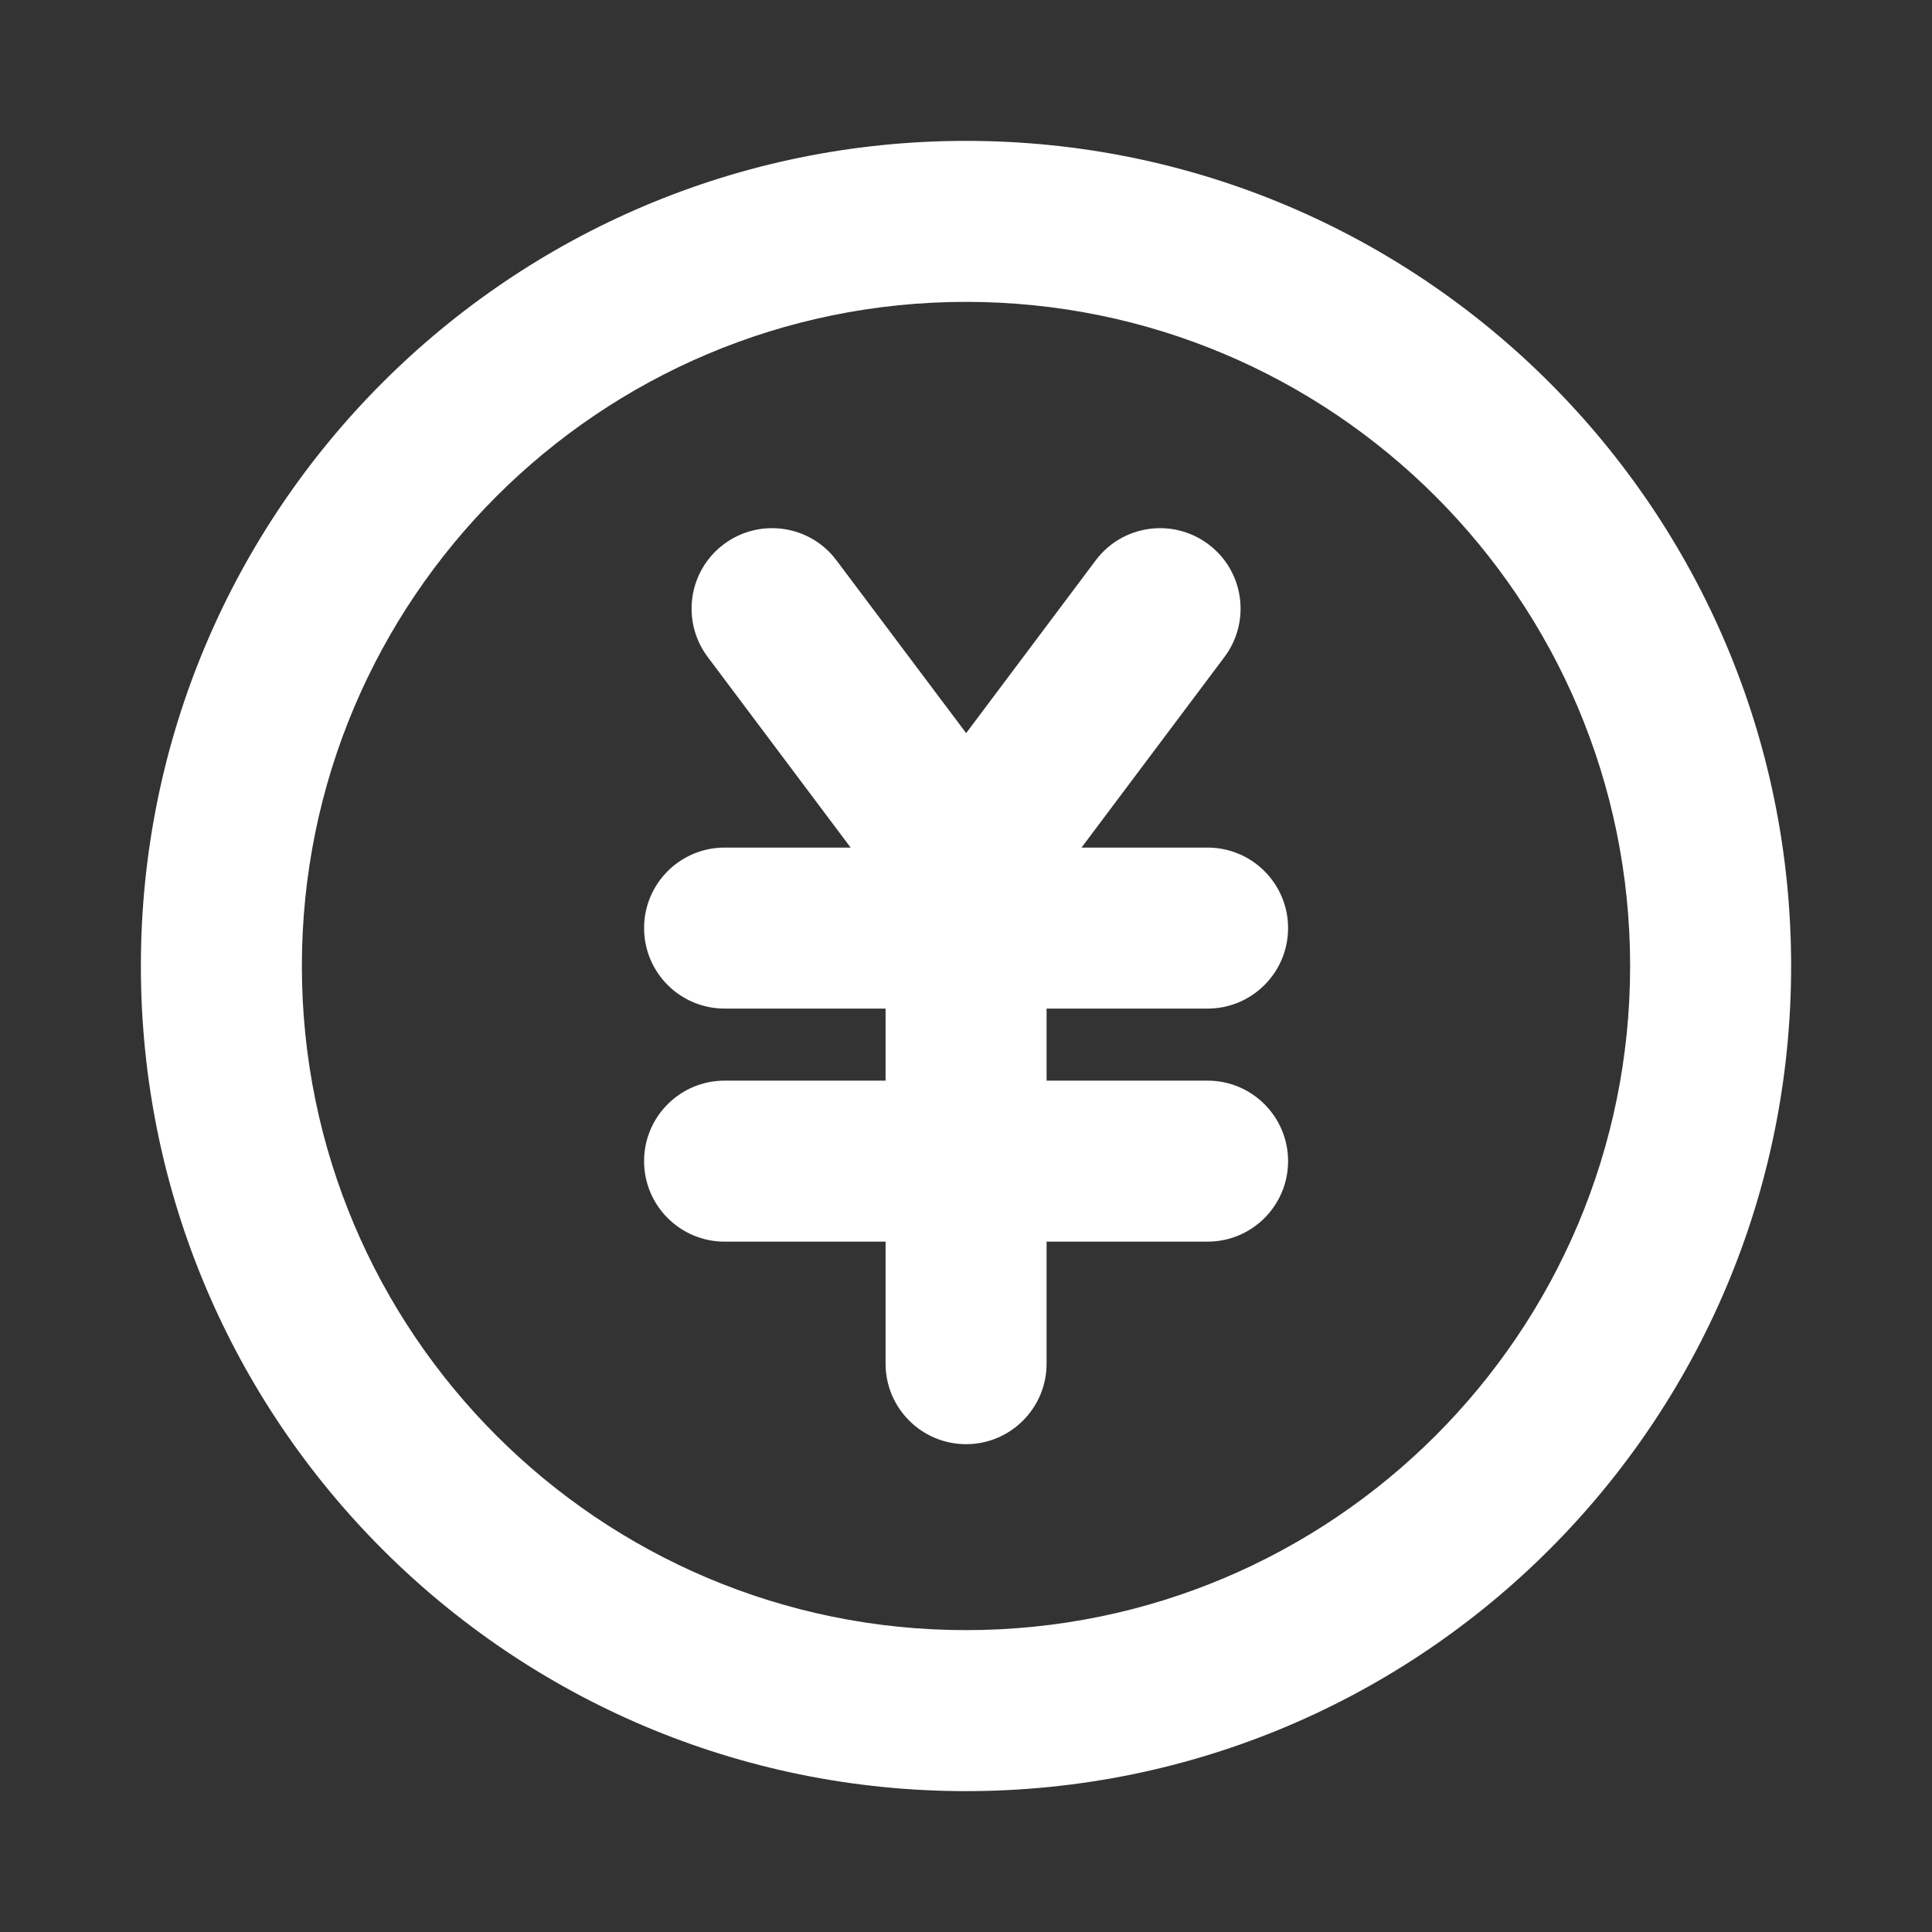<svg fill="none" height="24" viewBox="0 0 24 24" width="24" xmlns="http://www.w3.org/2000/svg"><rect x="0" y="0" width="24" height="24" fill="#333333" stroke="none"/><g fill="#fff"><path d="m10.391 6.961c-.331-.442-.958-.531-1.4-.2-.442.331-.531.958-.2 1.4l1.776 2.368h-1.566c-.552 0-1 .448-1 1 0 .552.448 1 1 1h2v.895h-2c-.552 0-1 .448-1 1s.448 1 1 1h2v1.516c0 .552.448 1 1 1s1-.448 1-1v-1.516h2c.552 0 1-.448 1-1s-.448-1-1-1h-2v-.895h2c.552 0 1-.448 1-1 0-.552-.448-1-1-1h-1.566l1.776-2.368c.331-.442.242-1.069-.2-1.4-.442-.331-1.069-.242-1.4.2l-1.609 2.146z"/><path clip-rule="evenodd" d="m12 1.75c-5.661 0-10.25 4.589-10.25 10.25 0 5.661 4.589 10.25 10.25 10.25 5.661 0 10.25-4.589 10.25-10.25 0-5.661-4.589-10.25-10.25-10.25zm-8.25 10.25c0-4.556 3.694-8.25 8.25-8.25 4.556 0 8.25 3.694 8.25 8.25 0 4.556-3.694 8.25-8.25 8.25-4.556 0-8.25-3.694-8.25-8.25z" fill-rule="evenodd"/></g></svg>